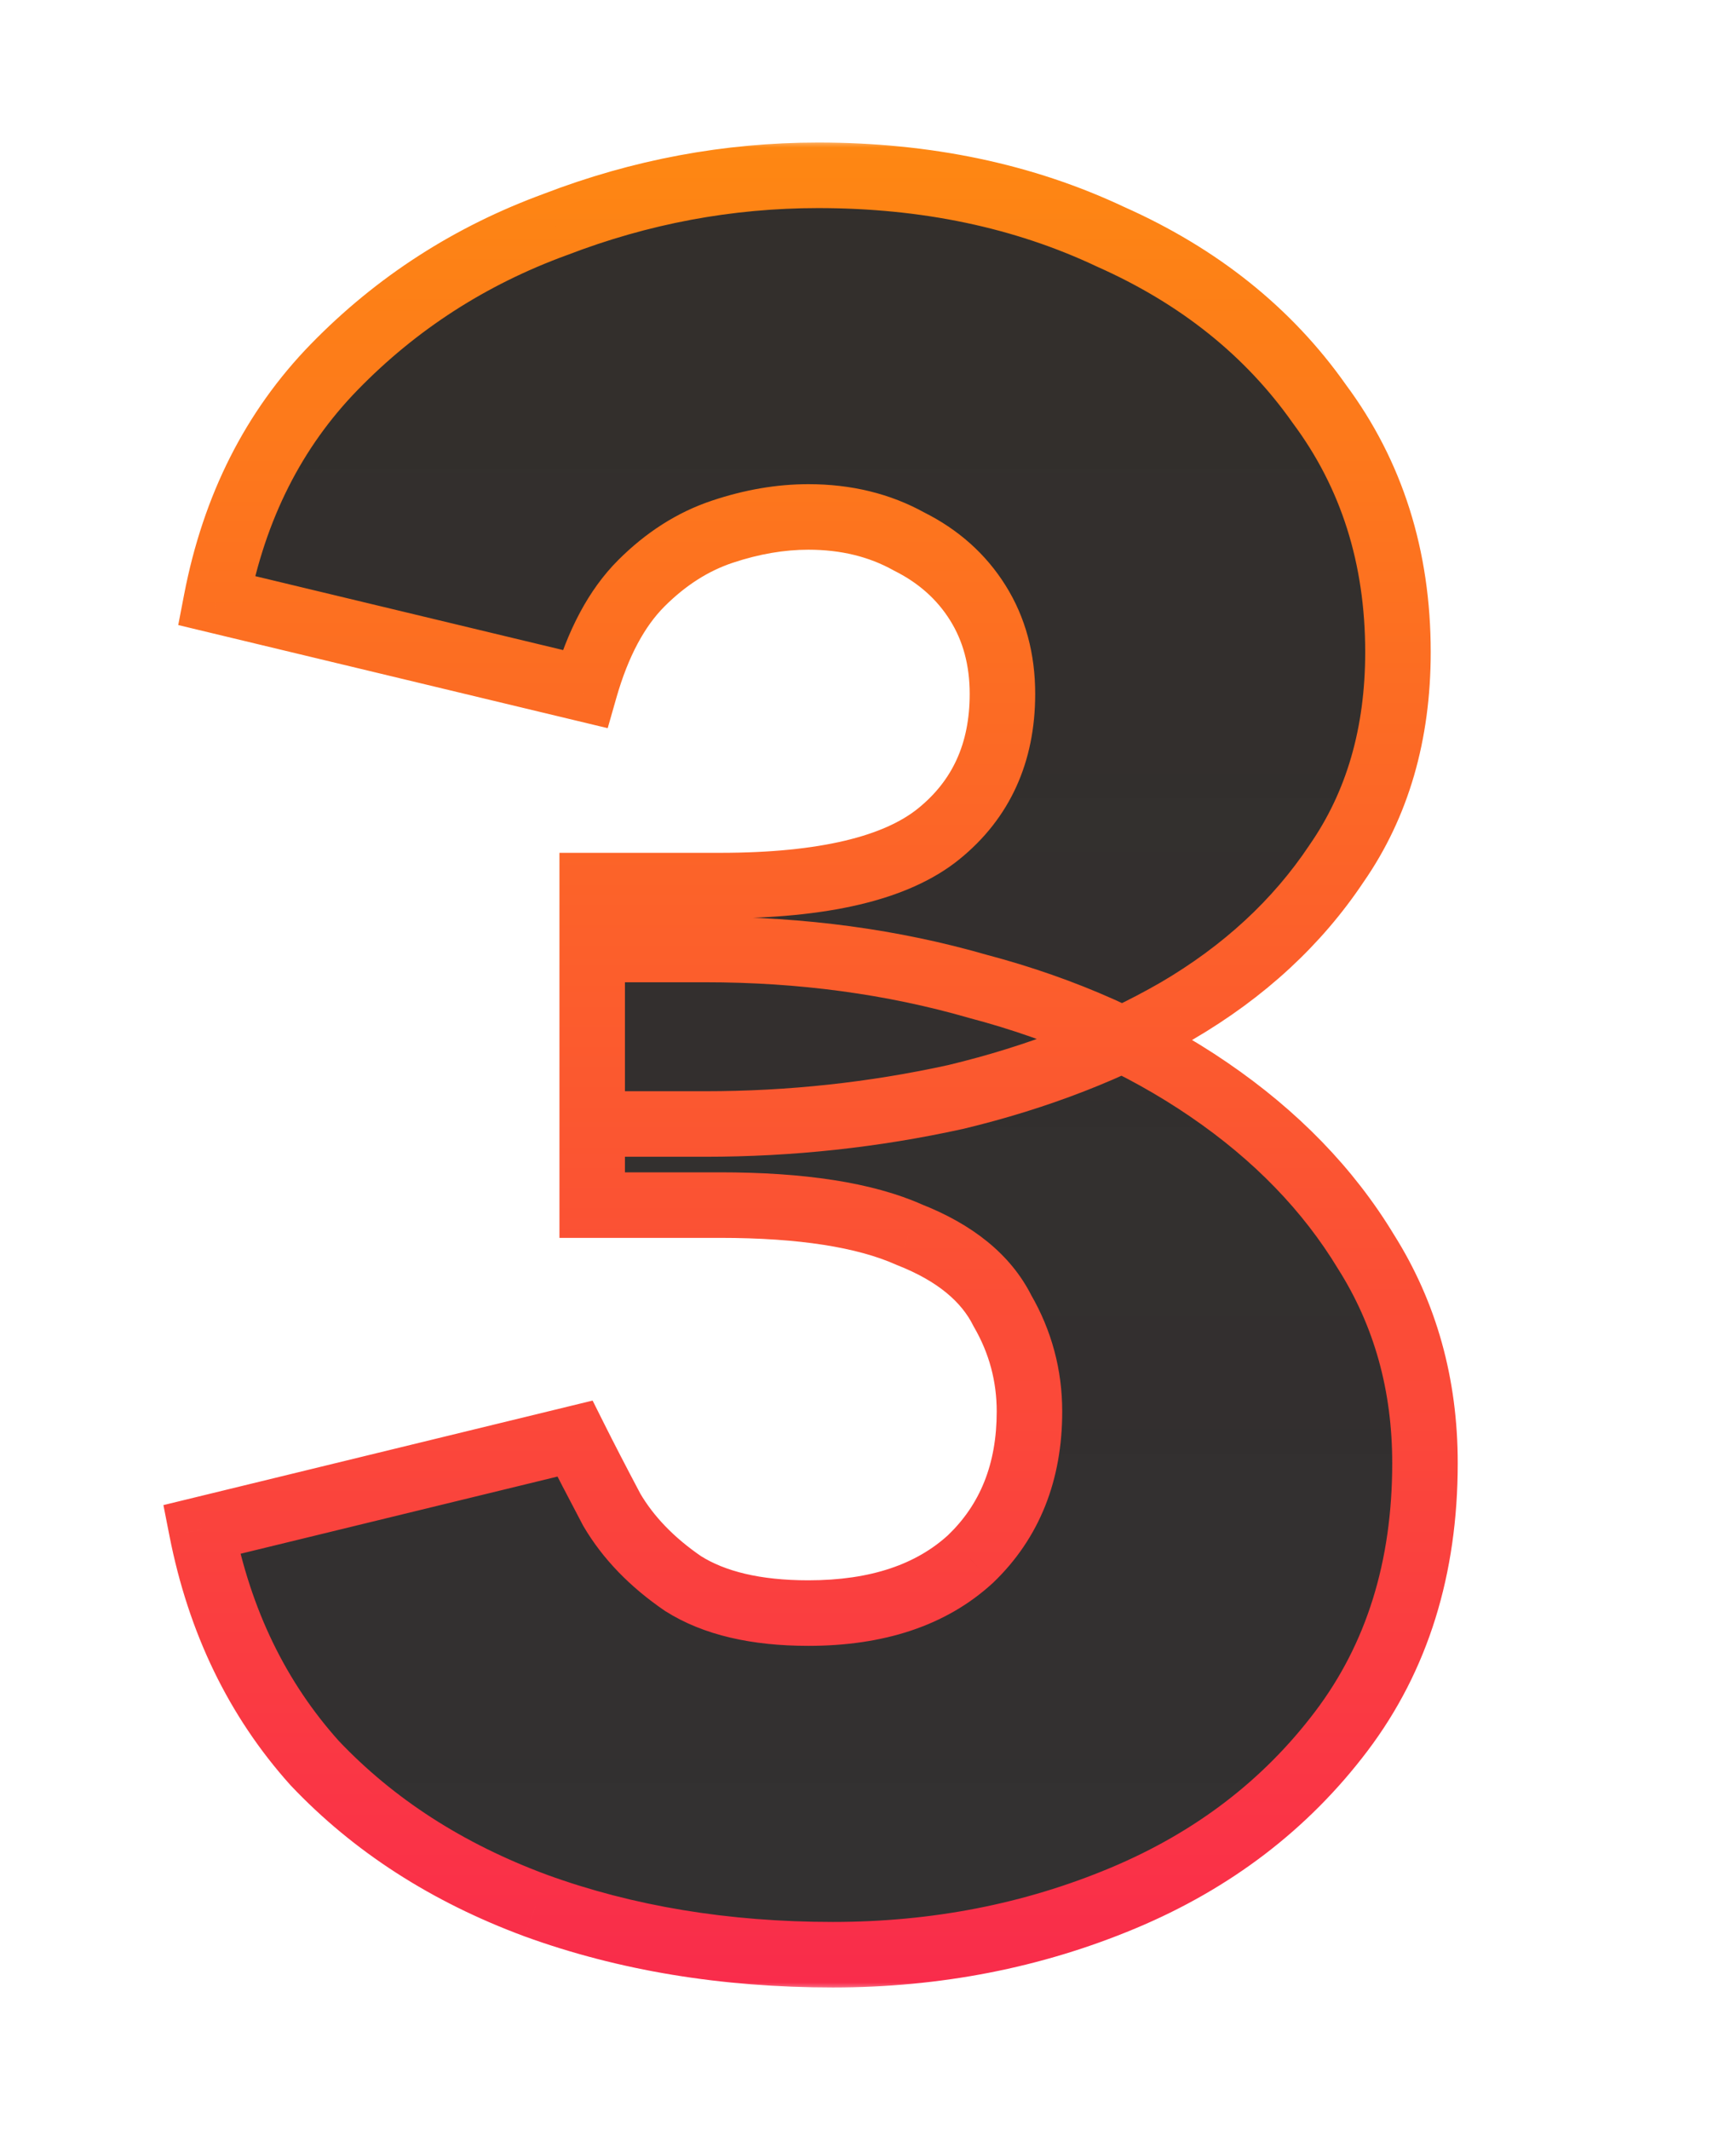 <svg width="106" height="130" viewBox="0 0 106 130" fill="none" xmlns="http://www.w3.org/2000/svg">
<g filter="url(#filter0_d_1391_389)">
<mask id="path-2-outside-1_1391_389" maskUnits="userSpaceOnUse" x="12.5" y="11.5" width="80" height="113" fill="black">
<rect fill="white" x="12.5" y="11.5" width="80" height="113"/>
<path d="M53.859 122.3C47.259 122.3 41.209 121.3 35.709 119.3C30.309 117.3 25.809 114.4 22.209 110.6C18.709 106.7 16.409 101.95 15.309 96.35L38.109 90.8C38.709 92 39.459 93.45 40.359 95.15C41.359 96.85 42.809 98.35 44.709 99.65C46.609 100.85 49.159 101.45 52.359 101.45C56.559 101.45 59.859 100.35 62.259 98.15C64.659 95.85 65.859 92.85 65.859 89.15C65.859 86.95 65.309 84.9 64.209 83C63.209 81 61.309 79.45 58.509 78.35C55.809 77.15 51.959 76.55 46.959 76.55H39.159V60.95H46.059C51.959 60.95 57.509 61.7 62.709 63.2C68.009 64.6 72.709 66.7 76.809 69.5C80.909 72.3 84.109 75.6 86.409 79.4C88.809 83.2 90.009 87.5 90.009 92.3C90.009 98.7 88.309 104.15 84.909 108.65C81.509 113.15 77.059 116.55 71.559 118.85C66.059 121.15 60.159 122.3 53.859 122.3ZM39.159 71.6V57.05H46.959C53.259 57.05 57.709 56 60.309 53.9C62.909 51.8 64.209 48.95 64.209 45.35C64.209 43.25 63.709 41.4 62.709 39.8C61.709 38.2 60.309 36.95 58.509 36.05C56.709 35.05 54.659 34.55 52.359 34.55C50.659 34.55 48.909 34.85 47.109 35.45C45.309 36.05 43.659 37.1 42.159 38.6C40.659 40.1 39.509 42.25 38.709 45.05L16.209 39.65C17.309 33.95 19.709 29.2 23.409 25.4C27.209 21.5 31.709 18.6 36.909 16.7C42.109 14.7 47.459 13.7 52.959 13.7C59.559 13.7 65.509 14.95 70.809 17.45C76.209 19.85 80.459 23.25 83.559 27.65C86.759 31.95 88.359 37 88.359 42.8C88.359 47.8 87.109 52.1 84.609 55.7C82.209 59.3 78.959 62.3 74.859 64.7C70.859 67 66.359 68.75 61.359 69.95C56.359 71.05 51.259 71.6 46.059 71.6H39.159Z"/>
</mask>
<path d="M53.859 122.3C47.259 122.3 41.209 121.3 35.709 119.3C30.309 117.3 25.809 114.4 22.209 110.6C18.709 106.7 16.409 101.95 15.309 96.35L38.109 90.8C38.709 92 39.459 93.45 40.359 95.15C41.359 96.85 42.809 98.35 44.709 99.65C46.609 100.85 49.159 101.45 52.359 101.45C56.559 101.45 59.859 100.35 62.259 98.15C64.659 95.85 65.859 92.85 65.859 89.15C65.859 86.95 65.309 84.9 64.209 83C63.209 81 61.309 79.45 58.509 78.35C55.809 77.15 51.959 76.55 46.959 76.55H39.159V60.95H46.059C51.959 60.95 57.509 61.7 62.709 63.2C68.009 64.6 72.709 66.7 76.809 69.5C80.909 72.3 84.109 75.6 86.409 79.4C88.809 83.2 90.009 87.5 90.009 92.3C90.009 98.7 88.309 104.15 84.909 108.65C81.509 113.15 77.059 116.55 71.559 118.85C66.059 121.15 60.159 122.3 53.859 122.3ZM39.159 71.6V57.05H46.959C53.259 57.05 57.709 56 60.309 53.9C62.909 51.8 64.209 48.95 64.209 45.35C64.209 43.25 63.709 41.4 62.709 39.8C61.709 38.2 60.309 36.95 58.509 36.05C56.709 35.05 54.659 34.55 52.359 34.55C50.659 34.55 48.909 34.85 47.109 35.45C45.309 36.05 43.659 37.1 42.159 38.6C40.659 40.1 39.509 42.25 38.709 45.05L16.209 39.65C17.309 33.95 19.709 29.2 23.409 25.4C27.209 21.5 31.709 18.6 36.909 16.7C42.109 14.7 47.459 13.7 52.959 13.7C59.559 13.7 65.509 14.95 70.809 17.45C76.209 19.85 80.459 23.25 83.559 27.65C86.759 31.95 88.359 37 88.359 42.8C88.359 47.8 87.109 52.1 84.609 55.7C82.209 59.3 78.959 62.3 74.859 64.7C70.859 67 66.359 68.75 61.359 69.95C56.359 71.05 51.259 71.6 46.059 71.6H39.159Z" fill="url(#paint0_linear_1391_389)" fill-opacity="0.2" shape-rendering="crispEdges"/>
<path d="M53.859 122.3C47.259 122.3 41.209 121.3 35.709 119.3C30.309 117.3 25.809 114.4 22.209 110.6C18.709 106.7 16.409 101.95 15.309 96.35L38.109 90.8C38.709 92 39.459 93.45 40.359 95.15C41.359 96.85 42.809 98.35 44.709 99.65C46.609 100.85 49.159 101.45 52.359 101.45C56.559 101.45 59.859 100.35 62.259 98.15C64.659 95.85 65.859 92.85 65.859 89.15C65.859 86.95 65.309 84.9 64.209 83C63.209 81 61.309 79.45 58.509 78.35C55.809 77.15 51.959 76.55 46.959 76.55H39.159V60.95H46.059C51.959 60.95 57.509 61.7 62.709 63.2C68.009 64.6 72.709 66.7 76.809 69.5C80.909 72.3 84.109 75.6 86.409 79.4C88.809 83.2 90.009 87.5 90.009 92.3C90.009 98.7 88.309 104.15 84.909 108.65C81.509 113.15 77.059 116.55 71.559 118.85C66.059 121.15 60.159 122.3 53.859 122.3ZM39.159 71.6V57.05H46.959C53.259 57.05 57.709 56 60.309 53.9C62.909 51.8 64.209 48.95 64.209 45.35C64.209 43.25 63.709 41.4 62.709 39.8C61.709 38.2 60.309 36.95 58.509 36.05C56.709 35.05 54.659 34.55 52.359 34.55C50.659 34.55 48.909 34.85 47.109 35.45C45.309 36.05 43.659 37.1 42.159 38.6C40.659 40.1 39.509 42.25 38.709 45.05L16.209 39.65C17.309 33.95 19.709 29.2 23.409 25.4C27.209 21.5 31.709 18.6 36.909 16.7C42.109 14.7 47.459 13.7 52.959 13.7C59.559 13.7 65.509 14.95 70.809 17.45C76.209 19.85 80.459 23.25 83.559 27.65C86.759 31.95 88.359 37 88.359 42.8C88.359 47.8 87.109 52.1 84.609 55.7C82.209 59.3 78.959 62.3 74.859 64.7C70.859 67 66.359 68.75 61.359 69.95C56.359 71.05 51.259 71.6 46.059 71.6H39.159Z" fill="black" fill-opacity="0.8" shape-rendering="crispEdges"/>
<path d="M35.709 119.3L35.014 121.176L35.026 121.18L35.709 119.3ZM22.209 110.6L20.721 111.936L20.738 111.956L20.757 111.975L22.209 110.6ZM15.309 96.35L14.836 94.407L12.978 94.859L13.347 96.736L15.309 96.35ZM38.109 90.8L39.898 89.906L39.185 88.48L37.636 88.857L38.109 90.8ZM40.359 95.15L38.591 96.086L38.612 96.125L38.635 96.164L40.359 95.15ZM44.709 99.65L43.58 101.301L43.61 101.321L43.641 101.341L44.709 99.65ZM62.259 98.15L63.61 99.624L63.627 99.609L63.643 99.594L62.259 98.15ZM64.209 83L62.42 83.894L62.447 83.949L62.478 84.002L64.209 83ZM58.509 78.35L57.697 80.178L57.737 80.195L57.778 80.212L58.509 78.35ZM39.159 76.55H37.159V78.55H39.159V76.55ZM39.159 60.95V58.95H37.159V60.95H39.159ZM62.709 63.2L62.155 65.122L62.176 65.128L62.198 65.134L62.709 63.2ZM76.809 69.5L75.681 71.152L76.809 69.5ZM86.409 79.4L84.698 80.436L84.708 80.452L84.718 80.468L86.409 79.4ZM84.909 108.65L86.505 109.856L84.909 108.65ZM39.159 71.6H37.159V73.6H39.159V71.6ZM39.159 57.05V55.05H37.159V57.05H39.159ZM60.309 53.9L59.052 52.344L60.309 53.9ZM62.709 39.8L64.405 38.74L64.405 38.74L62.709 39.8ZM58.509 36.05L57.538 37.798L57.576 37.819L57.615 37.839L58.509 36.05ZM47.109 35.45L47.741 37.347L47.109 35.45ZM42.159 38.6L43.573 40.014L43.573 40.014L42.159 38.6ZM38.709 45.05L38.242 46.995L40.106 47.442L40.632 45.599L38.709 45.05ZM16.209 39.65L14.245 39.271L13.883 41.148L15.742 41.595L16.209 39.65ZM23.409 25.4L21.977 24.004L21.976 24.005L23.409 25.4ZM36.909 16.7L37.595 18.578L37.611 18.573L37.627 18.567L36.909 16.7ZM70.809 17.45L69.956 19.259L69.976 19.268L69.997 19.278L70.809 17.45ZM83.559 27.65L81.924 28.802L81.939 28.823L81.954 28.844L83.559 27.65ZM84.609 55.7L82.966 54.559L82.955 54.575L82.945 54.591L84.609 55.7ZM74.859 64.7L75.856 66.434L75.863 66.43L75.869 66.426L74.859 64.7ZM61.359 69.95L61.789 71.903L61.807 71.899L61.826 71.895L61.359 69.95ZM53.859 120.3C47.463 120.3 41.647 119.331 36.392 117.42L35.026 121.18C40.771 123.269 47.055 124.3 53.859 124.3V120.3ZM36.404 117.424C31.262 115.52 27.03 112.78 23.661 109.225L20.757 111.975C24.588 116.02 29.356 119.08 35.014 121.175L36.404 117.424ZM23.698 109.264C20.459 105.656 18.308 101.243 17.271 95.965L13.347 96.736C14.51 102.657 16.959 107.744 20.721 111.936L23.698 109.264ZM15.782 98.293L38.582 92.743L37.636 88.857L14.836 94.407L15.782 98.293ZM36.32 91.694C36.929 92.913 37.687 94.377 38.591 96.086L42.127 94.214C41.231 92.523 40.489 91.087 39.898 89.906L36.32 91.694ZM38.635 96.164C39.807 98.156 41.477 99.862 43.58 101.301L45.838 97.999C44.141 96.838 42.911 95.544 42.083 94.136L38.635 96.164ZM43.641 101.341C45.969 102.811 48.934 103.45 52.359 103.45V99.45C49.385 99.45 47.249 98.889 45.777 97.959L43.641 101.341ZM52.359 103.45C56.91 103.45 60.744 102.252 63.61 99.624L60.907 96.676C58.974 98.448 56.208 99.45 52.359 99.45V103.45ZM63.643 99.594C66.483 96.872 67.859 93.327 67.859 89.15H63.859C63.859 92.373 62.835 94.828 60.875 96.706L63.643 99.594ZM67.859 89.15C67.859 86.599 67.216 84.203 65.94 81.998L62.478 84.002C63.401 85.597 63.859 87.301 63.859 89.15H67.859ZM65.998 82.106C64.71 79.53 62.339 77.706 59.24 76.489L57.778 80.212C60.279 81.194 61.708 82.47 62.42 83.894L65.998 82.106ZM59.321 76.522C56.247 75.156 52.071 74.55 46.959 74.55V78.55C51.847 78.55 55.371 79.144 57.697 80.178L59.321 76.522ZM46.959 74.55H39.159V78.55H46.959V74.55ZM41.159 76.55V60.95H37.159V76.55H41.159ZM39.159 62.95H46.059V58.95H39.159V62.95ZM46.059 62.95C51.788 62.95 57.15 63.678 62.155 65.122L63.263 61.278C57.868 59.722 52.13 58.95 46.059 58.95V62.95ZM62.198 65.134C67.301 66.481 71.788 68.493 75.681 71.152L77.937 67.848C73.63 64.907 68.717 62.718 63.22 61.266L62.198 65.134ZM75.681 71.152C79.573 73.809 82.563 76.908 84.698 80.436L88.12 78.364C85.655 74.292 82.245 70.791 77.937 67.848L75.681 71.152ZM84.718 80.468C86.902 83.926 88.009 87.851 88.009 92.3H92.009C92.009 87.149 90.716 82.474 88.1 78.332L84.718 80.468ZM88.009 92.3C88.009 98.326 86.416 103.338 83.313 107.444L86.505 109.856C90.202 104.962 92.009 99.074 92.009 92.3H88.009ZM83.313 107.444C80.139 111.646 75.98 114.833 70.787 117.005L72.331 120.695C78.138 118.267 82.879 114.654 86.505 109.856L83.313 107.444ZM70.787 117.005C65.546 119.197 59.909 120.3 53.859 120.3V124.3C60.409 124.3 66.573 123.103 72.331 120.695L70.787 117.005ZM41.159 71.6V57.05H37.159V71.6H41.159ZM39.159 59.05H46.959V55.05H39.159V59.05ZM46.959 59.05C53.365 59.05 58.409 58.005 61.566 55.456L59.052 52.344C57.009 53.995 53.153 55.05 46.959 55.05V59.05ZM61.566 55.456C64.676 52.944 66.209 49.501 66.209 45.35H62.209C62.209 48.399 61.142 50.656 59.052 52.344L61.566 55.456ZM66.209 45.35C66.209 42.919 65.626 40.693 64.405 38.74L61.013 40.86C61.792 42.107 62.209 43.581 62.209 45.35H66.209ZM64.405 38.74C63.197 36.807 61.51 35.314 59.403 34.261L57.615 37.839C59.108 38.586 60.221 39.593 61.013 40.86L64.405 38.74ZM59.48 34.302C57.35 33.118 54.958 32.55 52.359 32.55V36.55C54.36 36.55 56.068 36.982 57.538 37.798L59.48 34.302ZM52.359 32.55C50.421 32.55 48.457 32.892 46.477 33.553L47.741 37.347C49.361 36.807 50.897 36.55 52.359 36.55V32.55ZM46.477 33.553C44.349 34.262 42.438 35.492 40.745 37.186L43.573 40.014C44.88 38.708 46.269 37.838 47.741 37.347L46.477 33.553ZM40.745 37.186C38.931 38.999 37.646 41.49 36.786 44.501L40.632 45.599C41.372 43.01 42.386 41.201 43.573 40.014L40.745 37.186ZM39.176 43.105L16.676 37.705L15.742 41.595L38.242 46.995L39.176 43.105ZM18.173 40.029C19.206 34.675 21.44 30.289 24.842 26.795L21.976 24.005C17.978 28.111 15.412 33.225 14.245 39.271L18.173 40.029ZM24.841 26.796C28.428 23.114 32.672 20.377 37.595 18.578L36.223 14.822C30.746 16.823 25.989 19.886 21.977 24.004L24.841 26.796ZM37.627 18.567C42.601 16.654 47.708 15.7 52.959 15.7V11.7C47.21 11.7 41.617 12.746 36.191 14.833L37.627 18.567ZM52.959 15.7C59.301 15.7 64.954 16.9 69.956 19.259L71.662 15.641C66.064 13 59.817 11.7 52.959 11.7V15.7ZM69.997 19.278C75.1 21.546 79.052 24.726 81.924 28.802L85.194 26.498C81.866 21.774 77.318 18.154 71.621 15.622L69.997 19.278ZM81.954 28.844C84.876 32.77 86.359 37.393 86.359 42.8H90.359C90.359 36.607 88.642 31.13 85.163 26.456L81.954 28.844ZM86.359 42.8C86.359 47.452 85.202 51.34 82.966 54.559L86.252 56.841C89.016 52.86 90.359 48.148 90.359 42.8H86.359ZM82.945 54.591C80.729 57.914 77.713 60.712 73.849 62.974L75.869 66.426C80.205 63.888 83.689 60.686 86.273 56.809L82.945 54.591ZM73.862 62.966C70.046 65.161 65.727 66.845 60.892 68.005L61.826 71.895C66.991 70.655 71.672 68.839 75.856 66.434L73.862 62.966ZM60.929 67.997C56.073 69.065 51.117 69.6 46.059 69.6V73.6C51.401 73.6 56.645 73.035 61.789 71.903L60.929 67.997ZM46.059 69.6H39.159V73.6H46.059V69.6Z" fill="url(#paint1_linear_1391_389)" mask="url(#path-2-outside-1_1391_389)"/>
</g>
<defs>
<filter id="filter0_d_1391_389" x="1.979" y="0.7" width="95.031" height="128.601" filterUnits="userSpaceOnUse" color-interpolation-filters="sRGB">
<feFlood flood-opacity="0" result="BackgroundImageFix"/>
<feColorMatrix in="SourceAlpha" type="matrix" values="0 0 0 0 0 0 0 0 0 0 0 0 0 0 0 0 0 0 127 0" result="hardAlpha"/>
<feOffset dx="-3" dy="-3"/>
<feGaussianBlur stdDeviation="4"/>
<feComposite in2="hardAlpha" operator="out"/>
<feColorMatrix type="matrix" values="0 0 0 0 0 0 0 0 0 0 0 0 0 0 0 0 0 0 0.15 0"/>
<feBlend mode="normal" in2="BackgroundImageFix" result="effect1_dropShadow_1391_389"/>
<feBlend mode="normal" in="SourceGraphic" in2="effect1_dropShadow_1391_389" result="shape"/>
</filter>
<linearGradient id="paint0_linear_1391_389" x1="53" y1="-22.5" x2="53" y2="157.5" gradientUnits="userSpaceOnUse">
<stop stop-color="#FFA301"/>
<stop offset="1" stop-color="#F8125C" stop-opacity="0.12"/>
</linearGradient>
<linearGradient id="paint1_linear_1391_389" x1="53" y1="-22.5" x2="53" y2="157.5" gradientUnits="userSpaceOnUse">
<stop stop-color="#FFA301"/>
<stop offset="1" stop-color="#F8115C"/>
</linearGradient>
</defs>
</svg>
